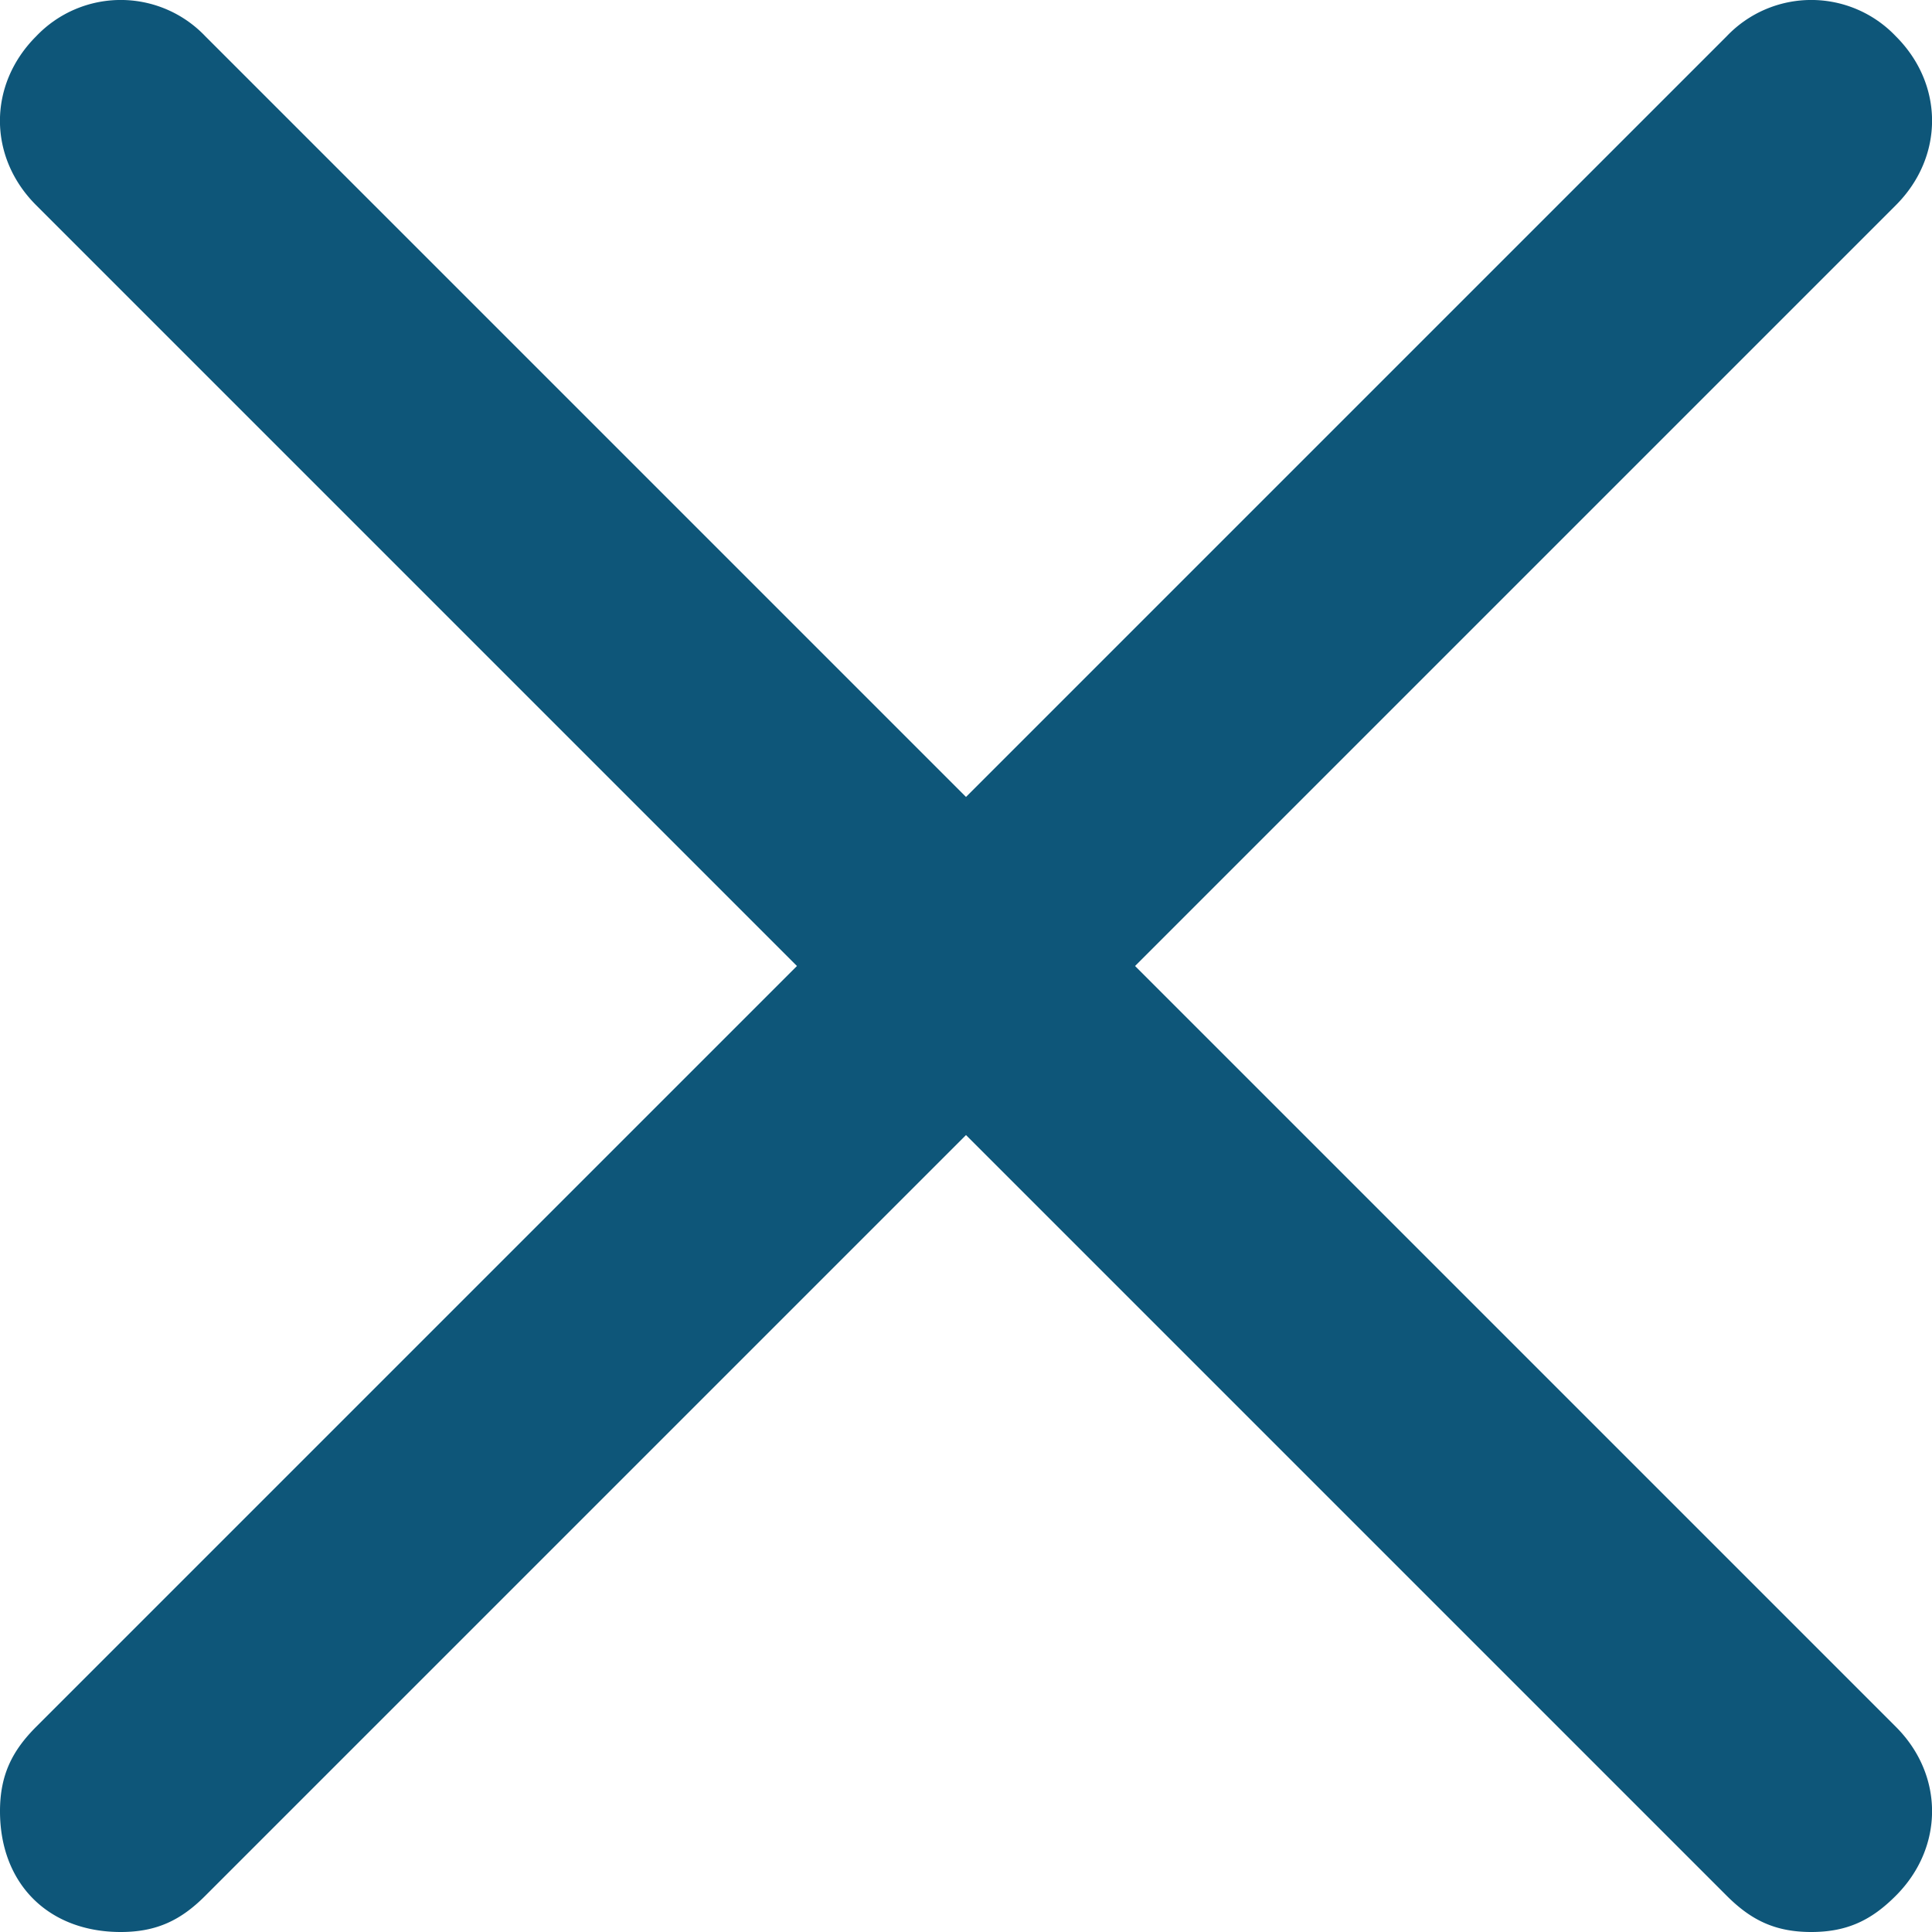 <svg width="18" height="18" viewBox="0 0 18 18" xmlns="http://www.w3.org/2000/svg">
    <path d="m10.575 9 7.088-7.088c.45-.45.45-1.125 0-1.574a1.087 1.087 0 0 0-1.576 0L9 7.425 1.913.338a1.087 1.087 0 0 0-1.576 0c-.45.45-.45 1.125 0 1.574L7.425 9 .337 16.088c-.224.224-.337.45-.337.787C0 17.55.45 18 1.125 18c.337 0 .563-.112.788-.338L9 10.575l7.087 7.087c.226.226.45.338.788.338.337 0 .563-.112.788-.338.45-.45.45-1.125 0-1.574L10.575 9z" fill="#0E5679" fill-rule="evenodd"/>
</svg>
